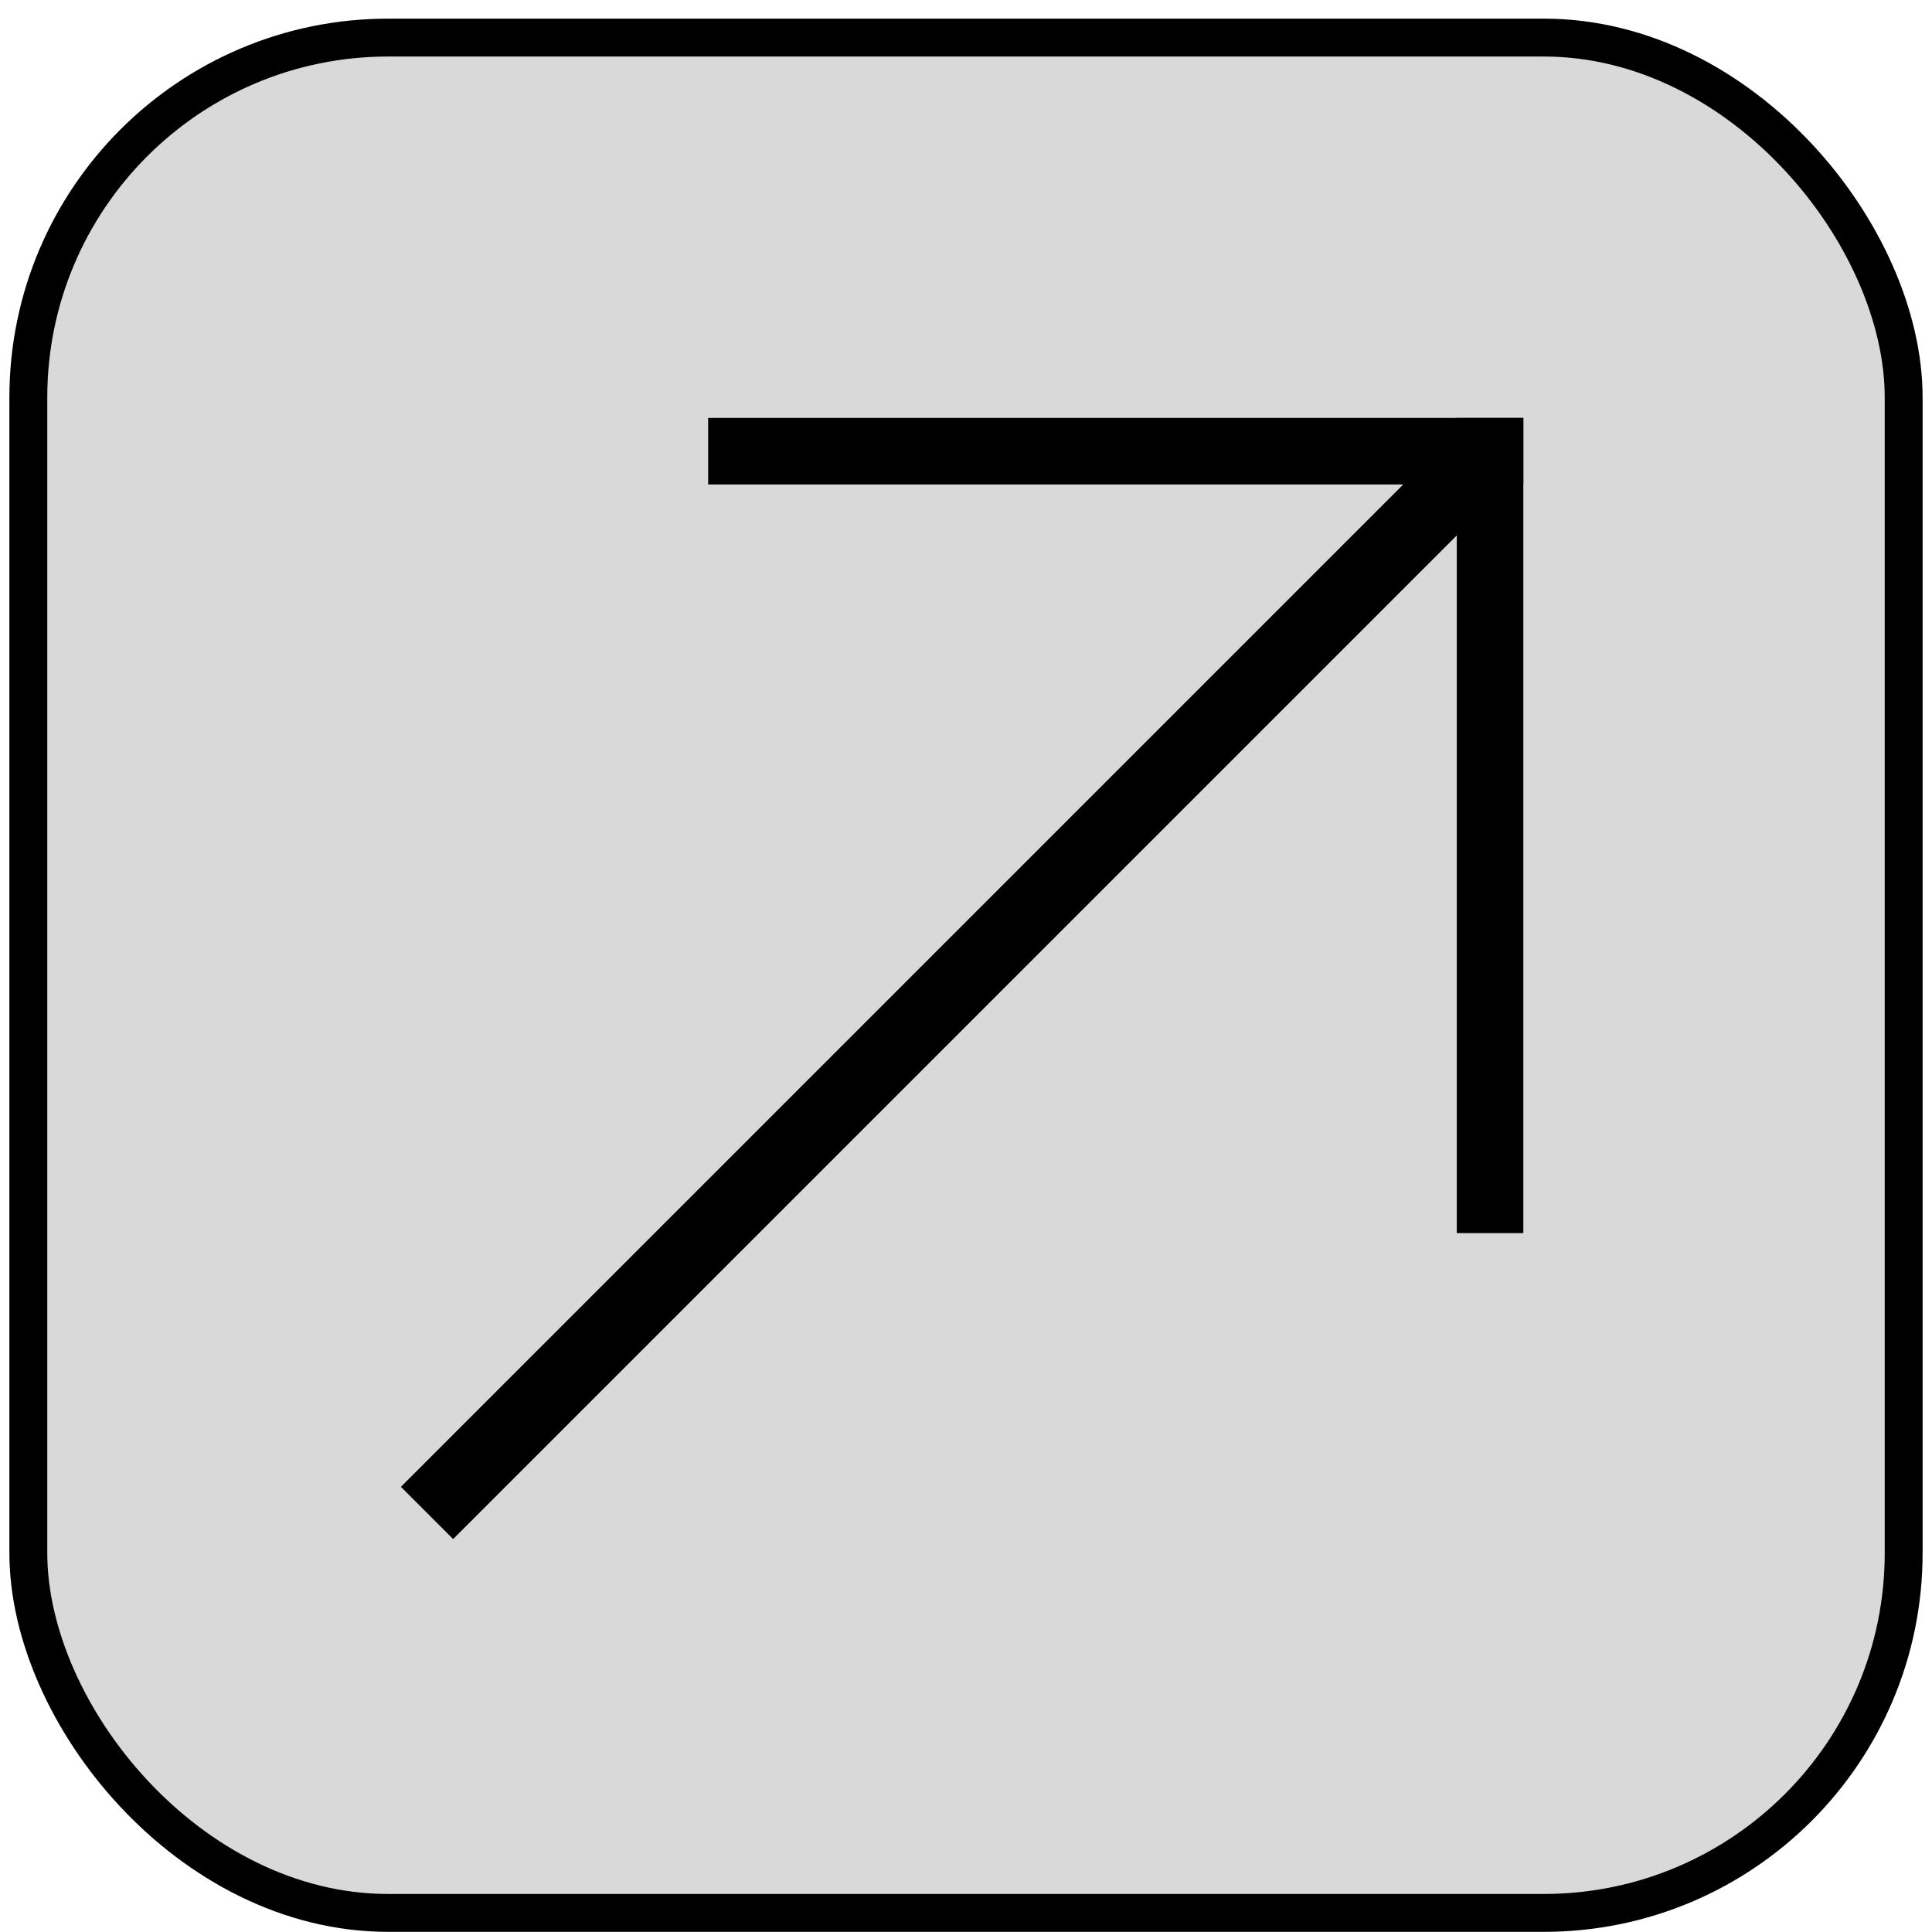 <svg width="51" height="51" viewBox="0 0 51 51" fill="none" xmlns="http://www.w3.org/2000/svg">
<rect x="0.748" y="0.992" width="49.504" height="49.504" rx="9.5" fill="#D9D9D9" stroke="black"/>
<rect x="18.693" y="11.032" width="21.519" height="1.757" fill="black"/>
<rect x="40.212" y="11.032" width="21.519" height="1.757" transform="rotate(90 40.212 11.032)" fill="black"/>
<rect x="39.213" y="13.376" width="38.539" height="1.95" transform="rotate(135 39.213 13.376)" fill="black"/>
</svg>
